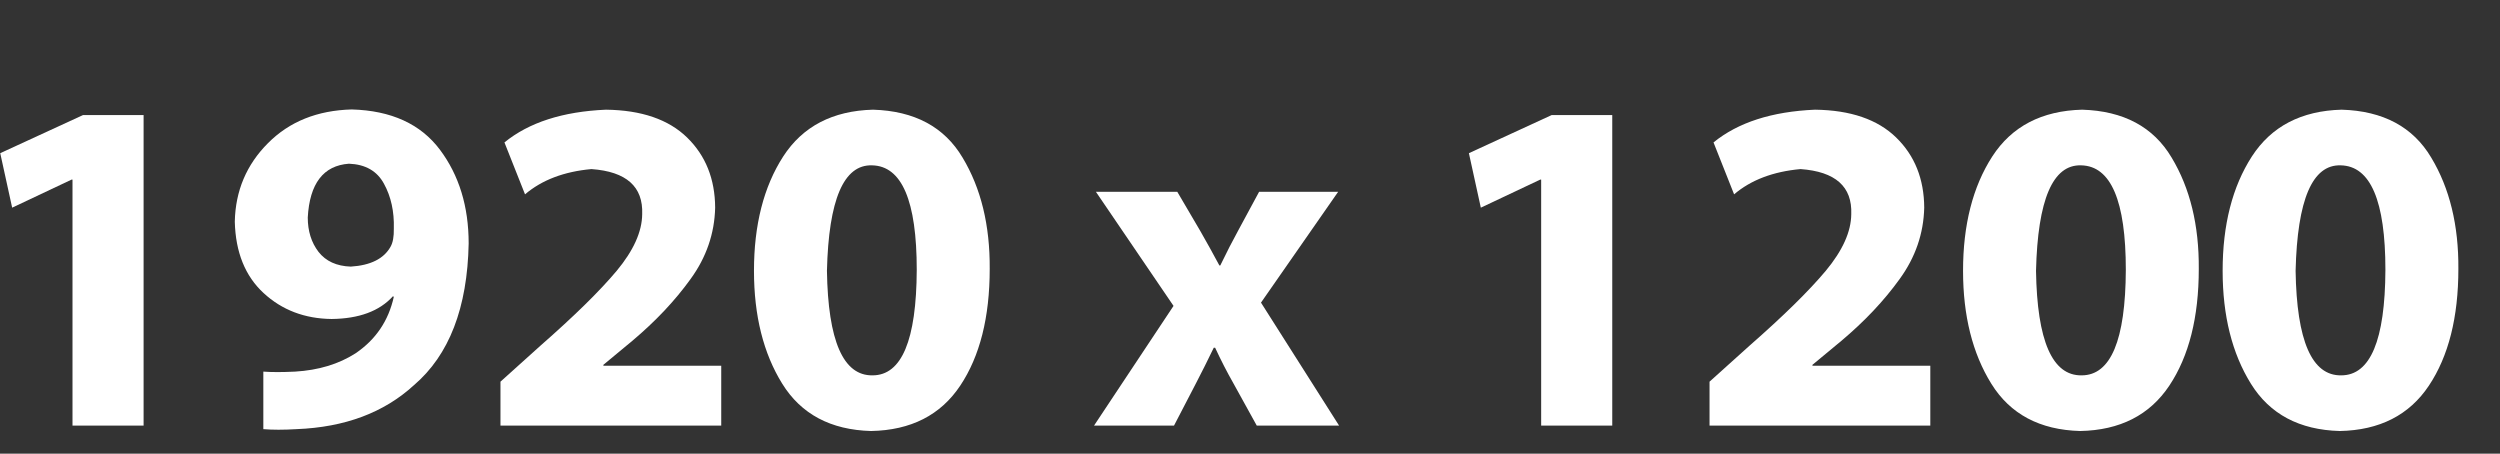 <?xml version="1.0" encoding="UTF-8" standalone="no"?>
<svg xmlns:ffdec="https://www.free-decompiler.com/flash" xmlns:xlink="http://www.w3.org/1999/xlink" ffdec:objectType="text" height="9.7px" width="53.45px" xmlns="http://www.w3.org/2000/svg">
  <rect width="100%" height="100%" fill="#333333" stroke="none"/>
  <g transform="matrix(1.0, 0.0, 0.0, 1.0, -0.85, 1.1)">
    <g transform="matrix(1.0, 0.0, 0.0, 1.0, 0.0, 0.0)">
      <use fill="#ffffff" height="9.7" transform="matrix(0.01, 0.0, 0.0, 0.01, 0.0, 8.0)" width="53.45" xlink:href="#font_Myriad_Pro_10"/>
      <use fill="#ffffff" height="9.7" transform="matrix(0.01, 0.0, 0.0, 0.01, 5.55, 8.0)" width="53.45" xlink:href="#font_Myriad_Pro_90"/>
      <use fill="#ffffff" height="9.7" transform="matrix(0.01, 0.0, 0.0, 0.01, 11.1, 8.0)" width="53.45" xlink:href="#font_Myriad_Pro_20"/>
      <use fill="#ffffff" height="9.7" transform="matrix(0.01, 0.0, 0.0, 0.01, 16.65, 8.0)" width="53.45" xlink:href="#font_Myriad_Pro_00"/>
      <use fill="#ffffff" height="9.7" transform="matrix(0.01, 0.0, 0.0, 0.01, 24.2, 8.0)" width="53.45" xlink:href="#font_Myriad_Pro_x0"/>
      <use fill="#ffffff" height="9.7" transform="matrix(0.01, 0.0, 0.0, 0.01, 31.4, 8.0)" width="53.45" xlink:href="#font_Myriad_Pro_10"/>
      <use fill="#ffffff" height="9.7" transform="matrix(0.01, 0.0, 0.0, 0.01, 36.95, 8.0)" width="53.45" xlink:href="#font_Myriad_Pro_20"/>
      <use fill="#ffffff" height="9.7" transform="matrix(0.01, 0.0, 0.0, 0.01, 42.5, 8.0)" width="53.45" xlink:href="#font_Myriad_Pro_00"/>
      <use fill="#ffffff" height="9.7" transform="matrix(0.01, 0.0, 0.0, 0.01, 48.05, 8.0)" width="53.45" xlink:href="#font_Myriad_Pro_00"/>
    </g>
  </g>
  <defs>
    <g id="font_Myriad_Pro_10">
      <path d="M240.0 0.0 L240.0 0.0 392.0 0.0 392.0 -664.0 262.5 -664.0 85.5 -582.5 111.0 -466.0 238.0 -526.0 240.0 -526.0 240.0 0.0 240.0 0.0" fill-rule="evenodd" stroke="none"/>
    </g>
    <g id="font_Myriad_Pro_90">
      <path d="M276.0 -560.0 L276.0 -560.0 Q329.0 -558.0 351.0 -517.0 373.5 -476.0 372.0 -421.5 372.5 -395.5 365.0 -382.5 343.5 -344.0 280.0 -340.0 234.5 -341.5 211.0 -371.5 188.0 -401.5 188.0 -445.0 194.0 -554.0 276.0 -560.0 L276.0 -560.0 M93.0 7.5 L93.0 7.5 Q122.5 10.0 164.0 7.5 319.0 1.5 415.0 -86.5 528.0 -183.0 532.0 -389.5 532.0 -508.0 470.5 -590.0 408.5 -672.5 282.0 -676.0 171.5 -673.0 103.0 -604.0 34.0 -535.0 32.0 -436.0 34.5 -338.0 93.5 -283.5 152.5 -229.0 239.0 -228.0 327.0 -229.0 370.0 -276.5 L372.0 -275.5 Q355.0 -198.5 290.0 -154.5 236.0 -120.0 161.0 -115.5 119.5 -113.5 93.0 -115.5 L93.0 7.5 93.0 7.5" fill-rule="evenodd" stroke="none"/>
    </g>
    <g id="font_Myriad_Pro_20">
      <path d="M517.0 0.0 L517.0 0.0 517.0 -128.0 265.0 -128.0 265.0 -130.0 326.5 -181.0 Q401.5 -244.0 451.5 -313.5 502.0 -383.0 504.0 -466.0 503.5 -558.0 444.0 -616.0 384.5 -674.0 270.5 -675.5 132.0 -669.5 53.5 -605.5 L97.5 -494.5 Q151.5 -540.5 239.5 -548.5 351.5 -540.5 348.0 -452.0 347.5 -396.0 293.5 -331.0 239.5 -266.5 130.0 -170.5 L45.0 -94.0 45.0 0.0 517.0 0.0 517.0 0.0" fill-rule="evenodd" stroke="none"/>
    </g>
    <g id="font_Myriad_Pro_00">
      <path d="M284.5 -556.5 L284.5 -556.5 Q380.0 -554.5 380.0 -333.0 379.0 -107.5 285.5 -107.5 191.5 -106.0 188.0 -331.0 193.5 -559.5 284.5 -556.5 L284.5 -556.5 M286.5 -675.5 L286.5 -675.5 Q157.0 -672.0 94.5 -575.5 32.0 -478.5 32.0 -331.0 32.0 -187.0 92.5 -89.5 153.0 8.0 282.5 11.5 410.0 9.0 473.0 -85.5 536.0 -180.0 536.0 -335.0 537.0 -475.0 478.0 -573.0 419.5 -671.5 286.5 -675.5 L286.5 -675.5" fill-rule="evenodd" stroke="none"/>
    </g>
    <g id="font_Myriad_Pro_x0">
      <path d="M8.0 -500.0 L8.0 -500.0 174.0 -256.0 4.0 0.0 175.0 0.0 222.0 -90.5 Q241.0 -127.0 260.0 -166.5 L263.0 -166.5 Q281.0 -127.5 302.0 -90.5 L352.0 0.0 528.0 0.0 361.0 -263.0 526.0 -500.0 357.0 -500.0 313.0 -418.5 Q293.5 -383.0 274.0 -342.5 L272.0 -342.5 Q252.5 -379.0 231.0 -416.5 L182.0 -500.0 8.0 -500.0 8.0 -500.0" fill-rule="evenodd" stroke="none"/>
    </g>
  </defs>
</svg>
